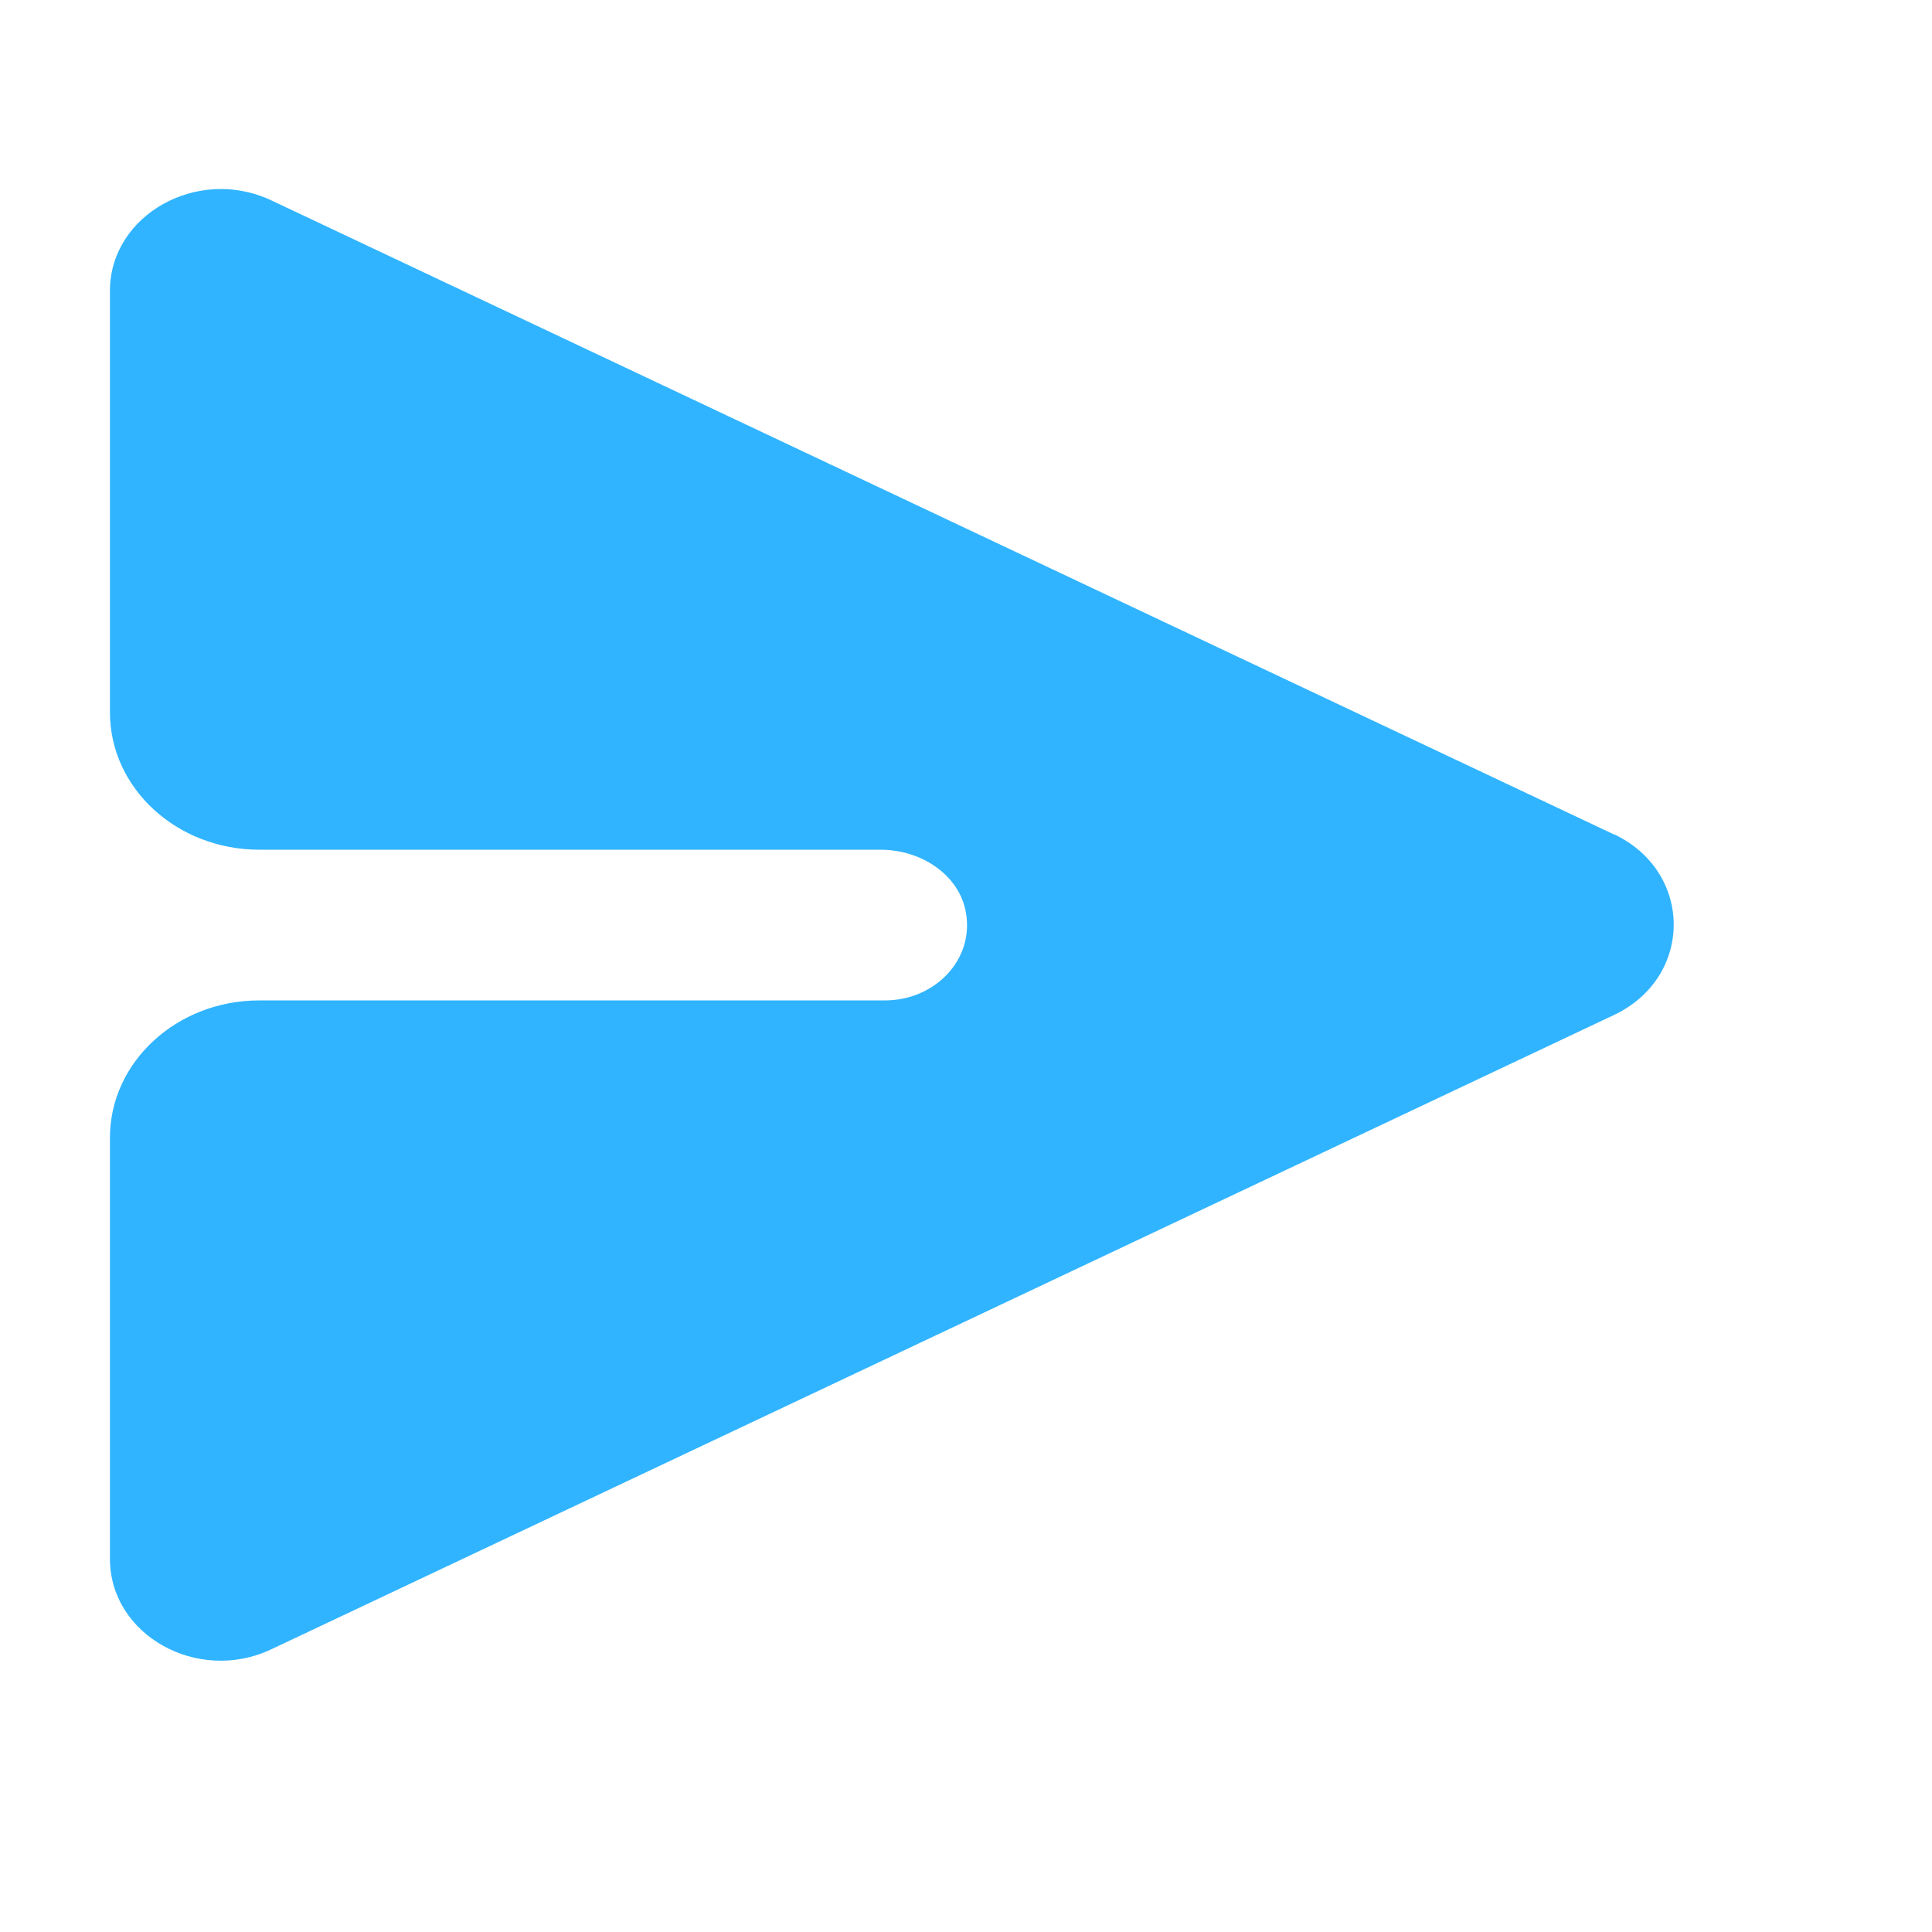 <svg width="21" height="21" viewBox="0 0 21 21" fill="none" xmlns="http://www.w3.org/2000/svg">
<path d="M17.545 9.071L2.947 2.177C2.148 1.801 1.195 2.337 1.195 3.161V7.743C1.195 8.567 1.922 9.236 2.819 9.236H9.572C10.018 9.236 10.428 9.513 10.499 9.918C10.591 10.432 10.161 10.874 9.619 10.874H2.819C1.922 10.874 1.195 11.543 1.195 12.367V16.944C1.195 17.772 2.148 18.305 2.947 17.928L17.54 11.034C18.41 10.625 18.41 9.476 17.54 9.066L17.545 9.071Z" fill="#30B4FF"/>
</svg>
